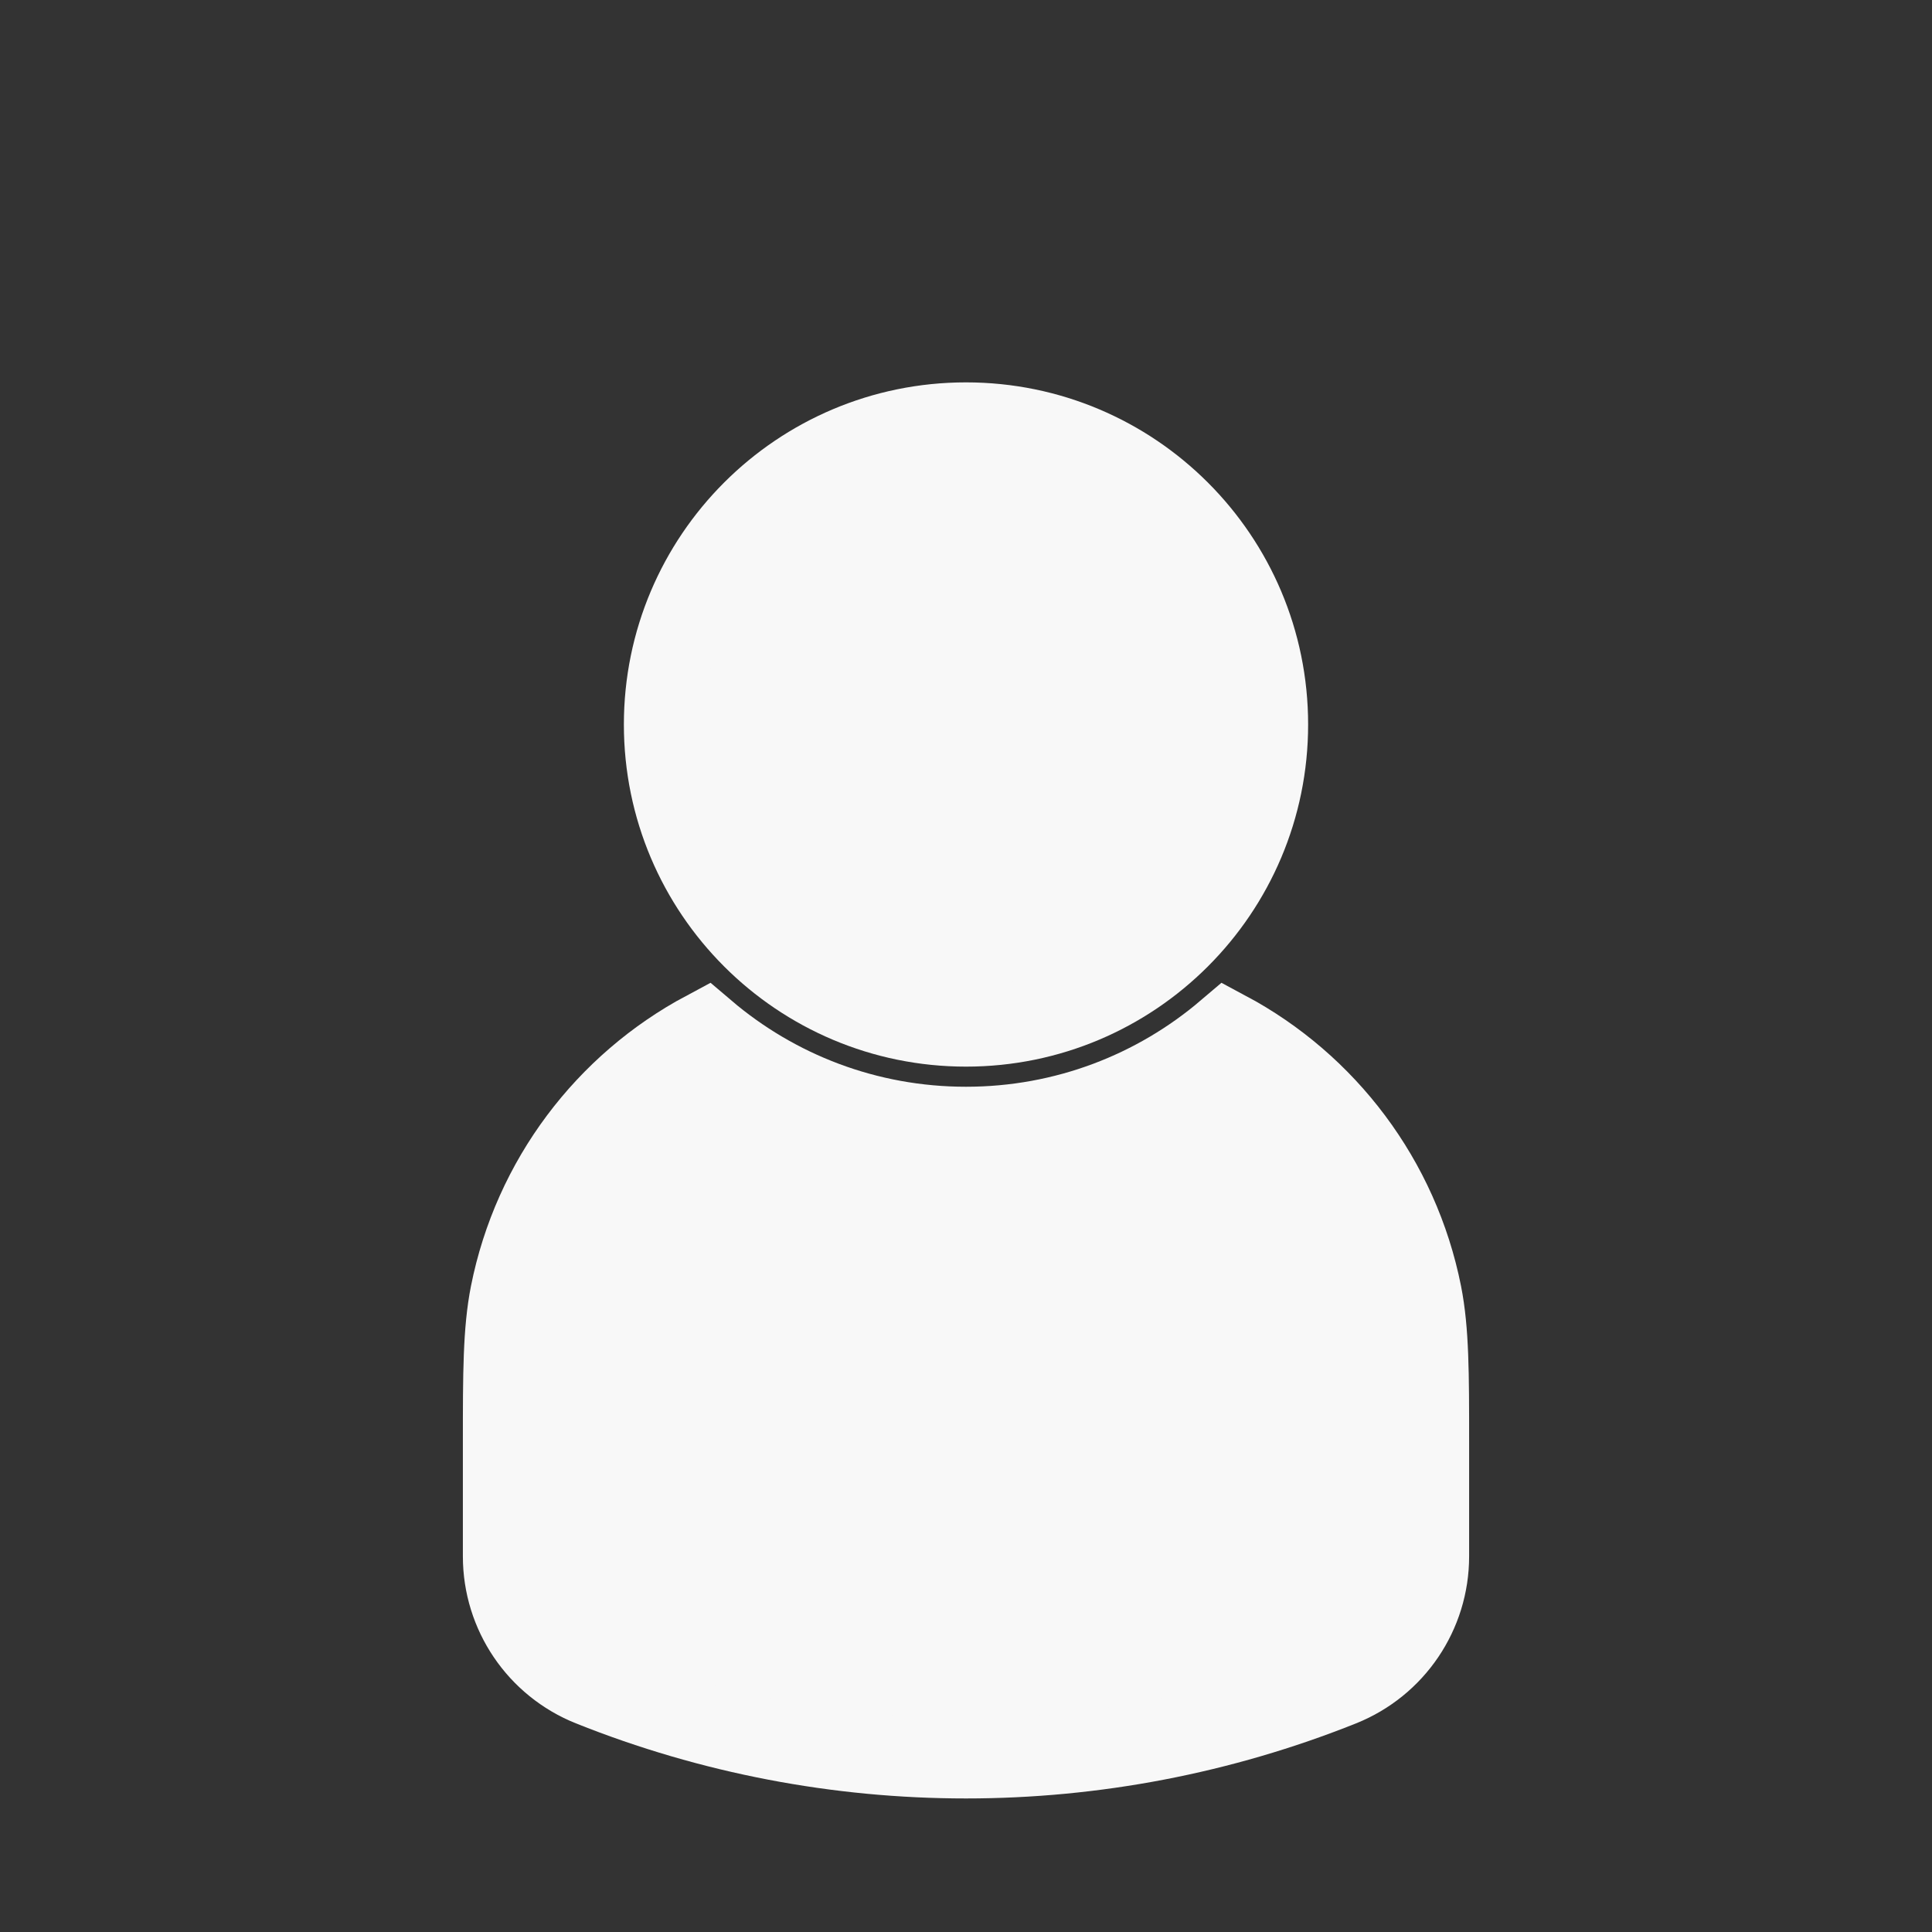 <!DOCTYPE svg PUBLIC "-//W3C//DTD SVG 1.1//EN" "http://www.w3.org/Graphics/SVG/1.1/DTD/svg11.dtd">
<!-- Uploaded to: SVG Repo, www.svgrepo.com, Transformed by: SVG Repo Mixer Tools -->
<svg width="800px" height="800px" viewBox="0 0 24 24" fill="none" xmlns="http://www.w3.org/2000/svg" stroke="#f8f8f8">
<rect x="0" y="0" width="24" height="24" fill="#333333" stroke="none"/>
<g id="SVGRepo_bgCarrier" stroke-width="0"/>
<g id="SVGRepo_tracerCarrier" stroke-linecap="round" stroke-linejoin="round"/>
<g id="SVGRepo_iconCarrier"> <path d="M12 5.25C9.929 5.25 8.25 6.929 8.25 9C8.25 11.071 9.929 12.75 12 12.75C14.071 12.75 15.75 11.071 15.75 9C15.75 6.929 14.071 5.25 12 5.25Z" fill="#f8f8f8"/> <path d="M8.762 12.81C7.528 13.469 6.623 14.655 6.341 16.073C6.25 16.533 6.25 17.067 6.25 17.905L6.25 19.334C6.25 20.043 6.681 20.68 7.34 20.944C10.331 22.14 13.669 22.14 16.66 20.944C17.319 20.68 17.75 20.043 17.75 19.334L17.75 17.905C17.75 17.067 17.75 16.533 17.659 16.073C17.377 14.655 16.472 13.469 15.238 12.81C14.366 13.552 13.235 14 12 14C10.765 14 9.634 13.552 8.762 12.81Z" fill="#f8f8f8"/> </g>
</svg>
